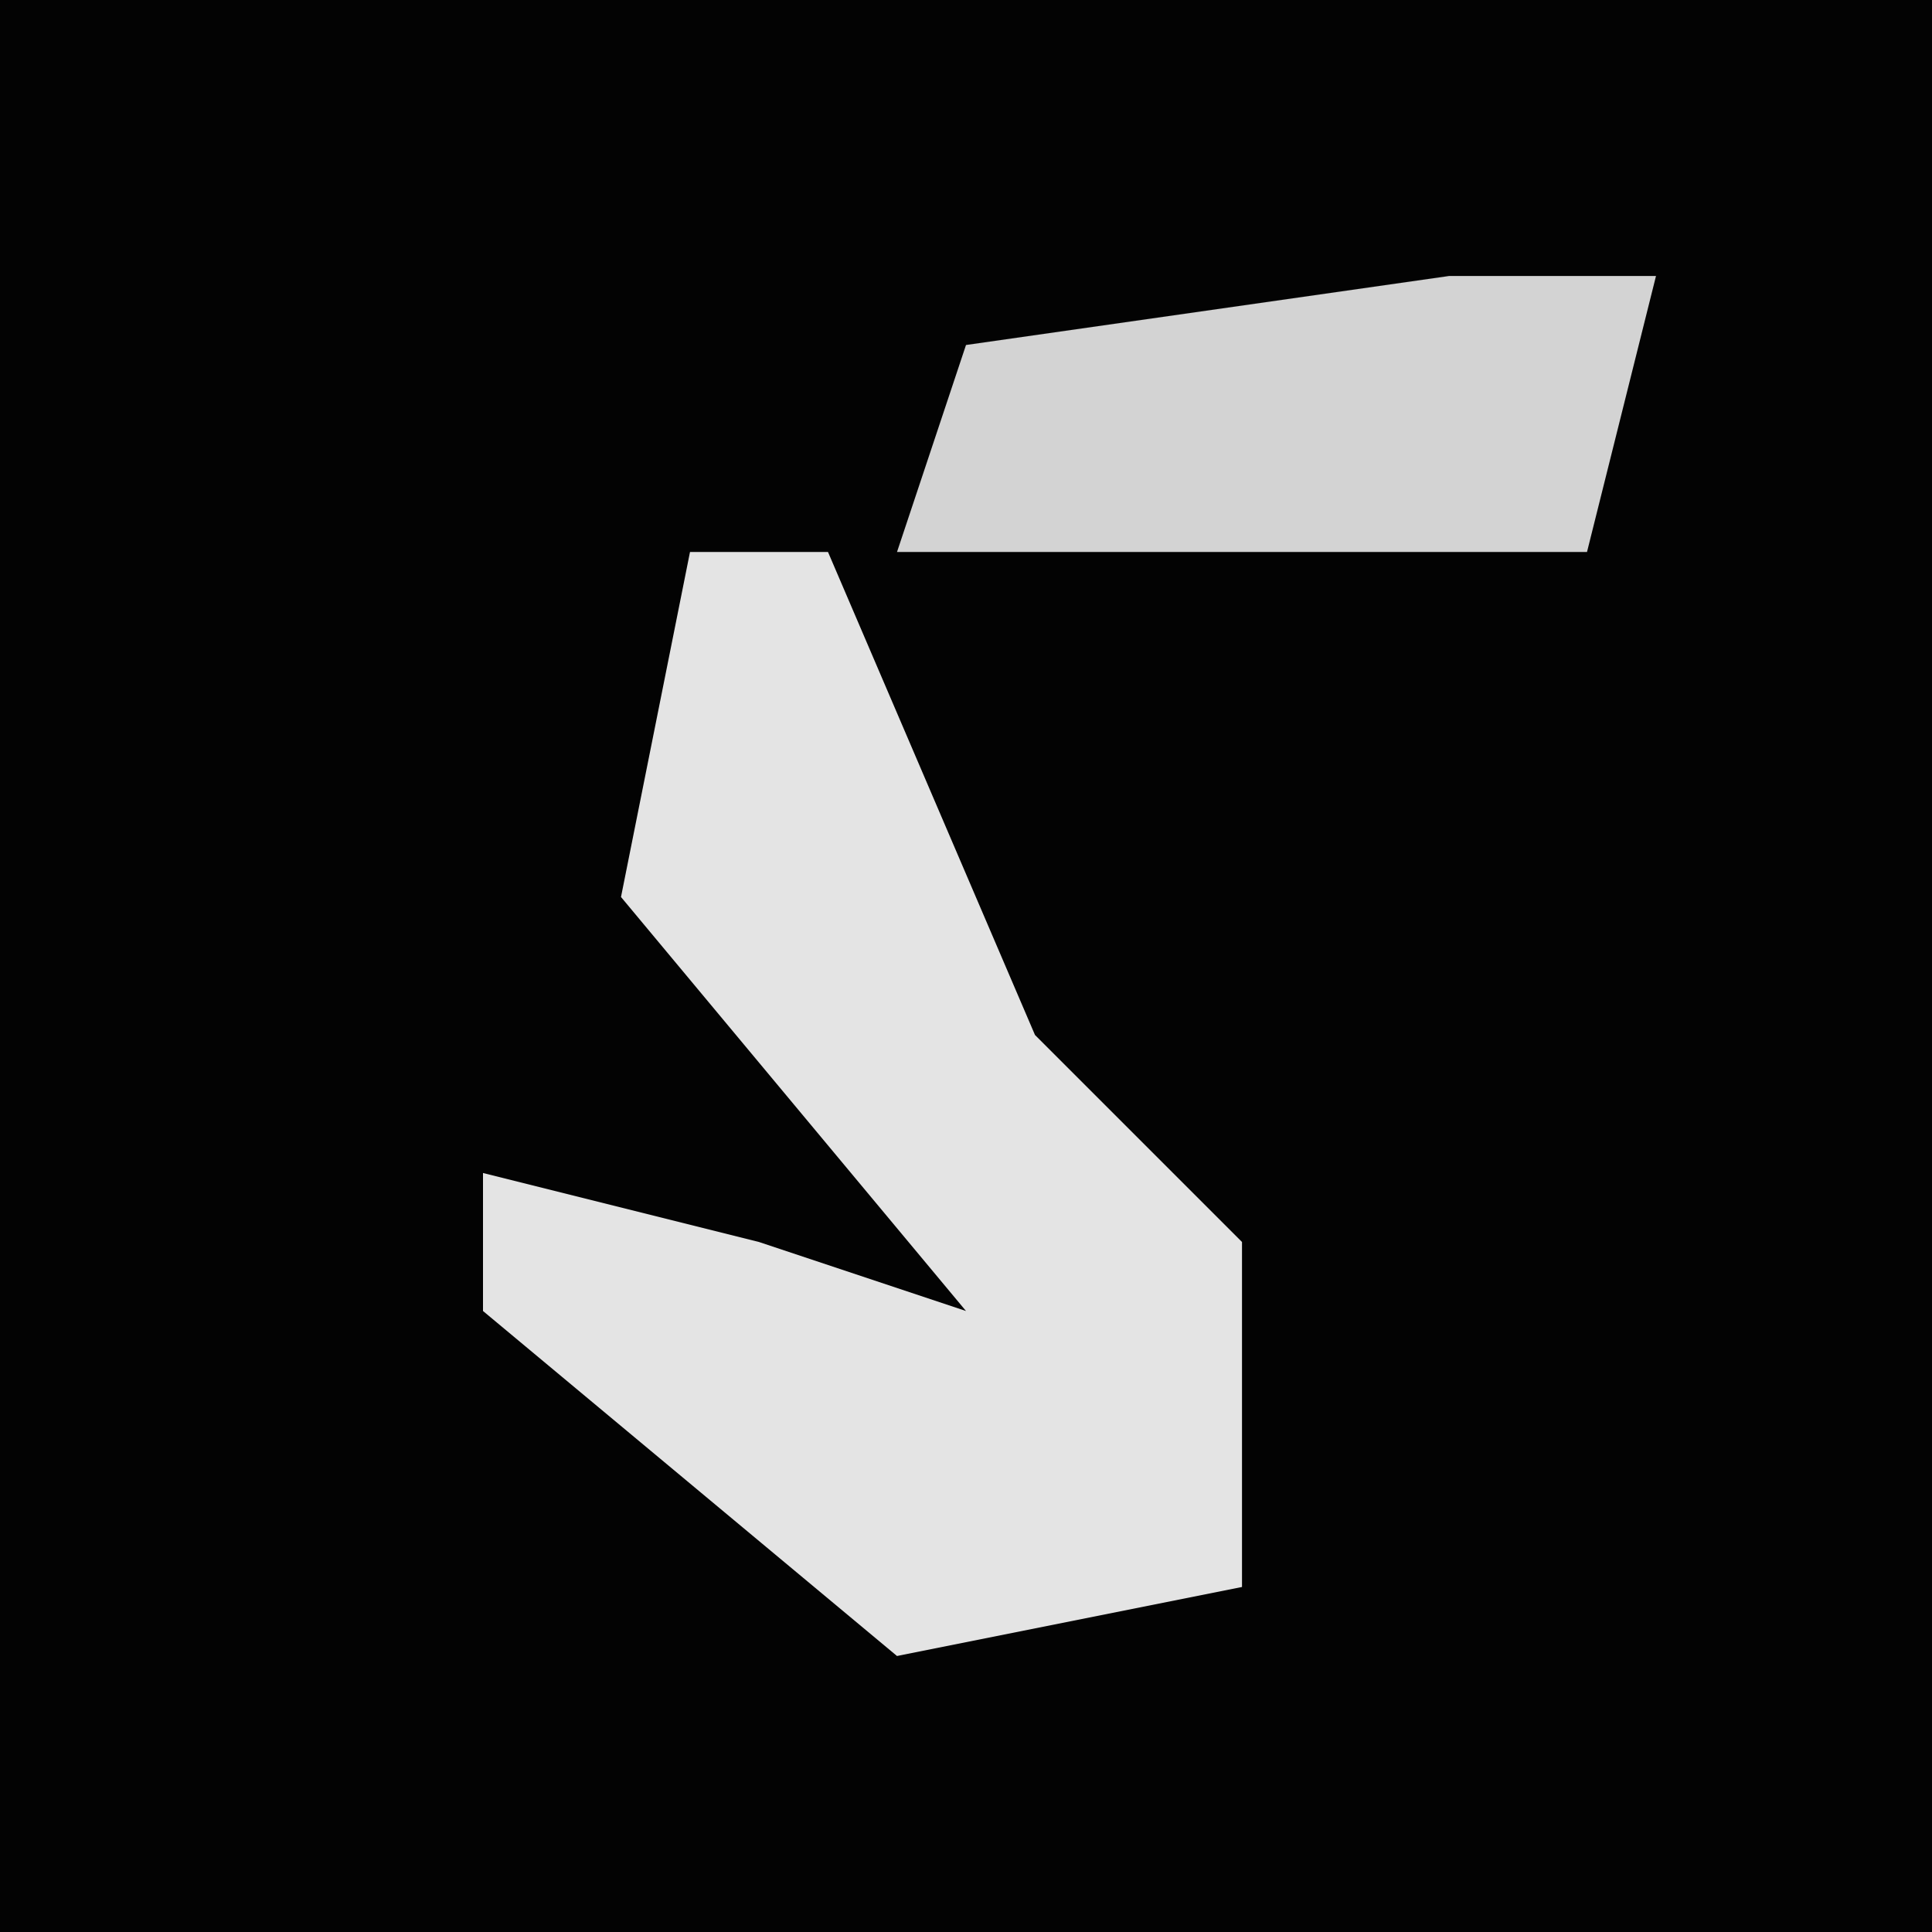 <?xml version="1.0" encoding="UTF-8"?>
<svg version="1.1" xmlns="http://www.w3.org/2000/svg" width="28" height="28">
<path d="M0,0 L28,0 L28,28 L0,28 Z " fill="#030303" transform="translate(0,0)"/>
<path d="M0,0 L2,0 L5,7 L8,10 L8,15 L3,16 L-3,11 L-3,9 L1,10 L4,11 L-1,5 Z " fill="#E4E4E4" transform="translate(10,8)"/>
<path d="M0,0 L3,0 L2,4 L-8,4 L-7,1 Z " fill="#D3D3D3" transform="translate(21,4)"/>
</svg>
